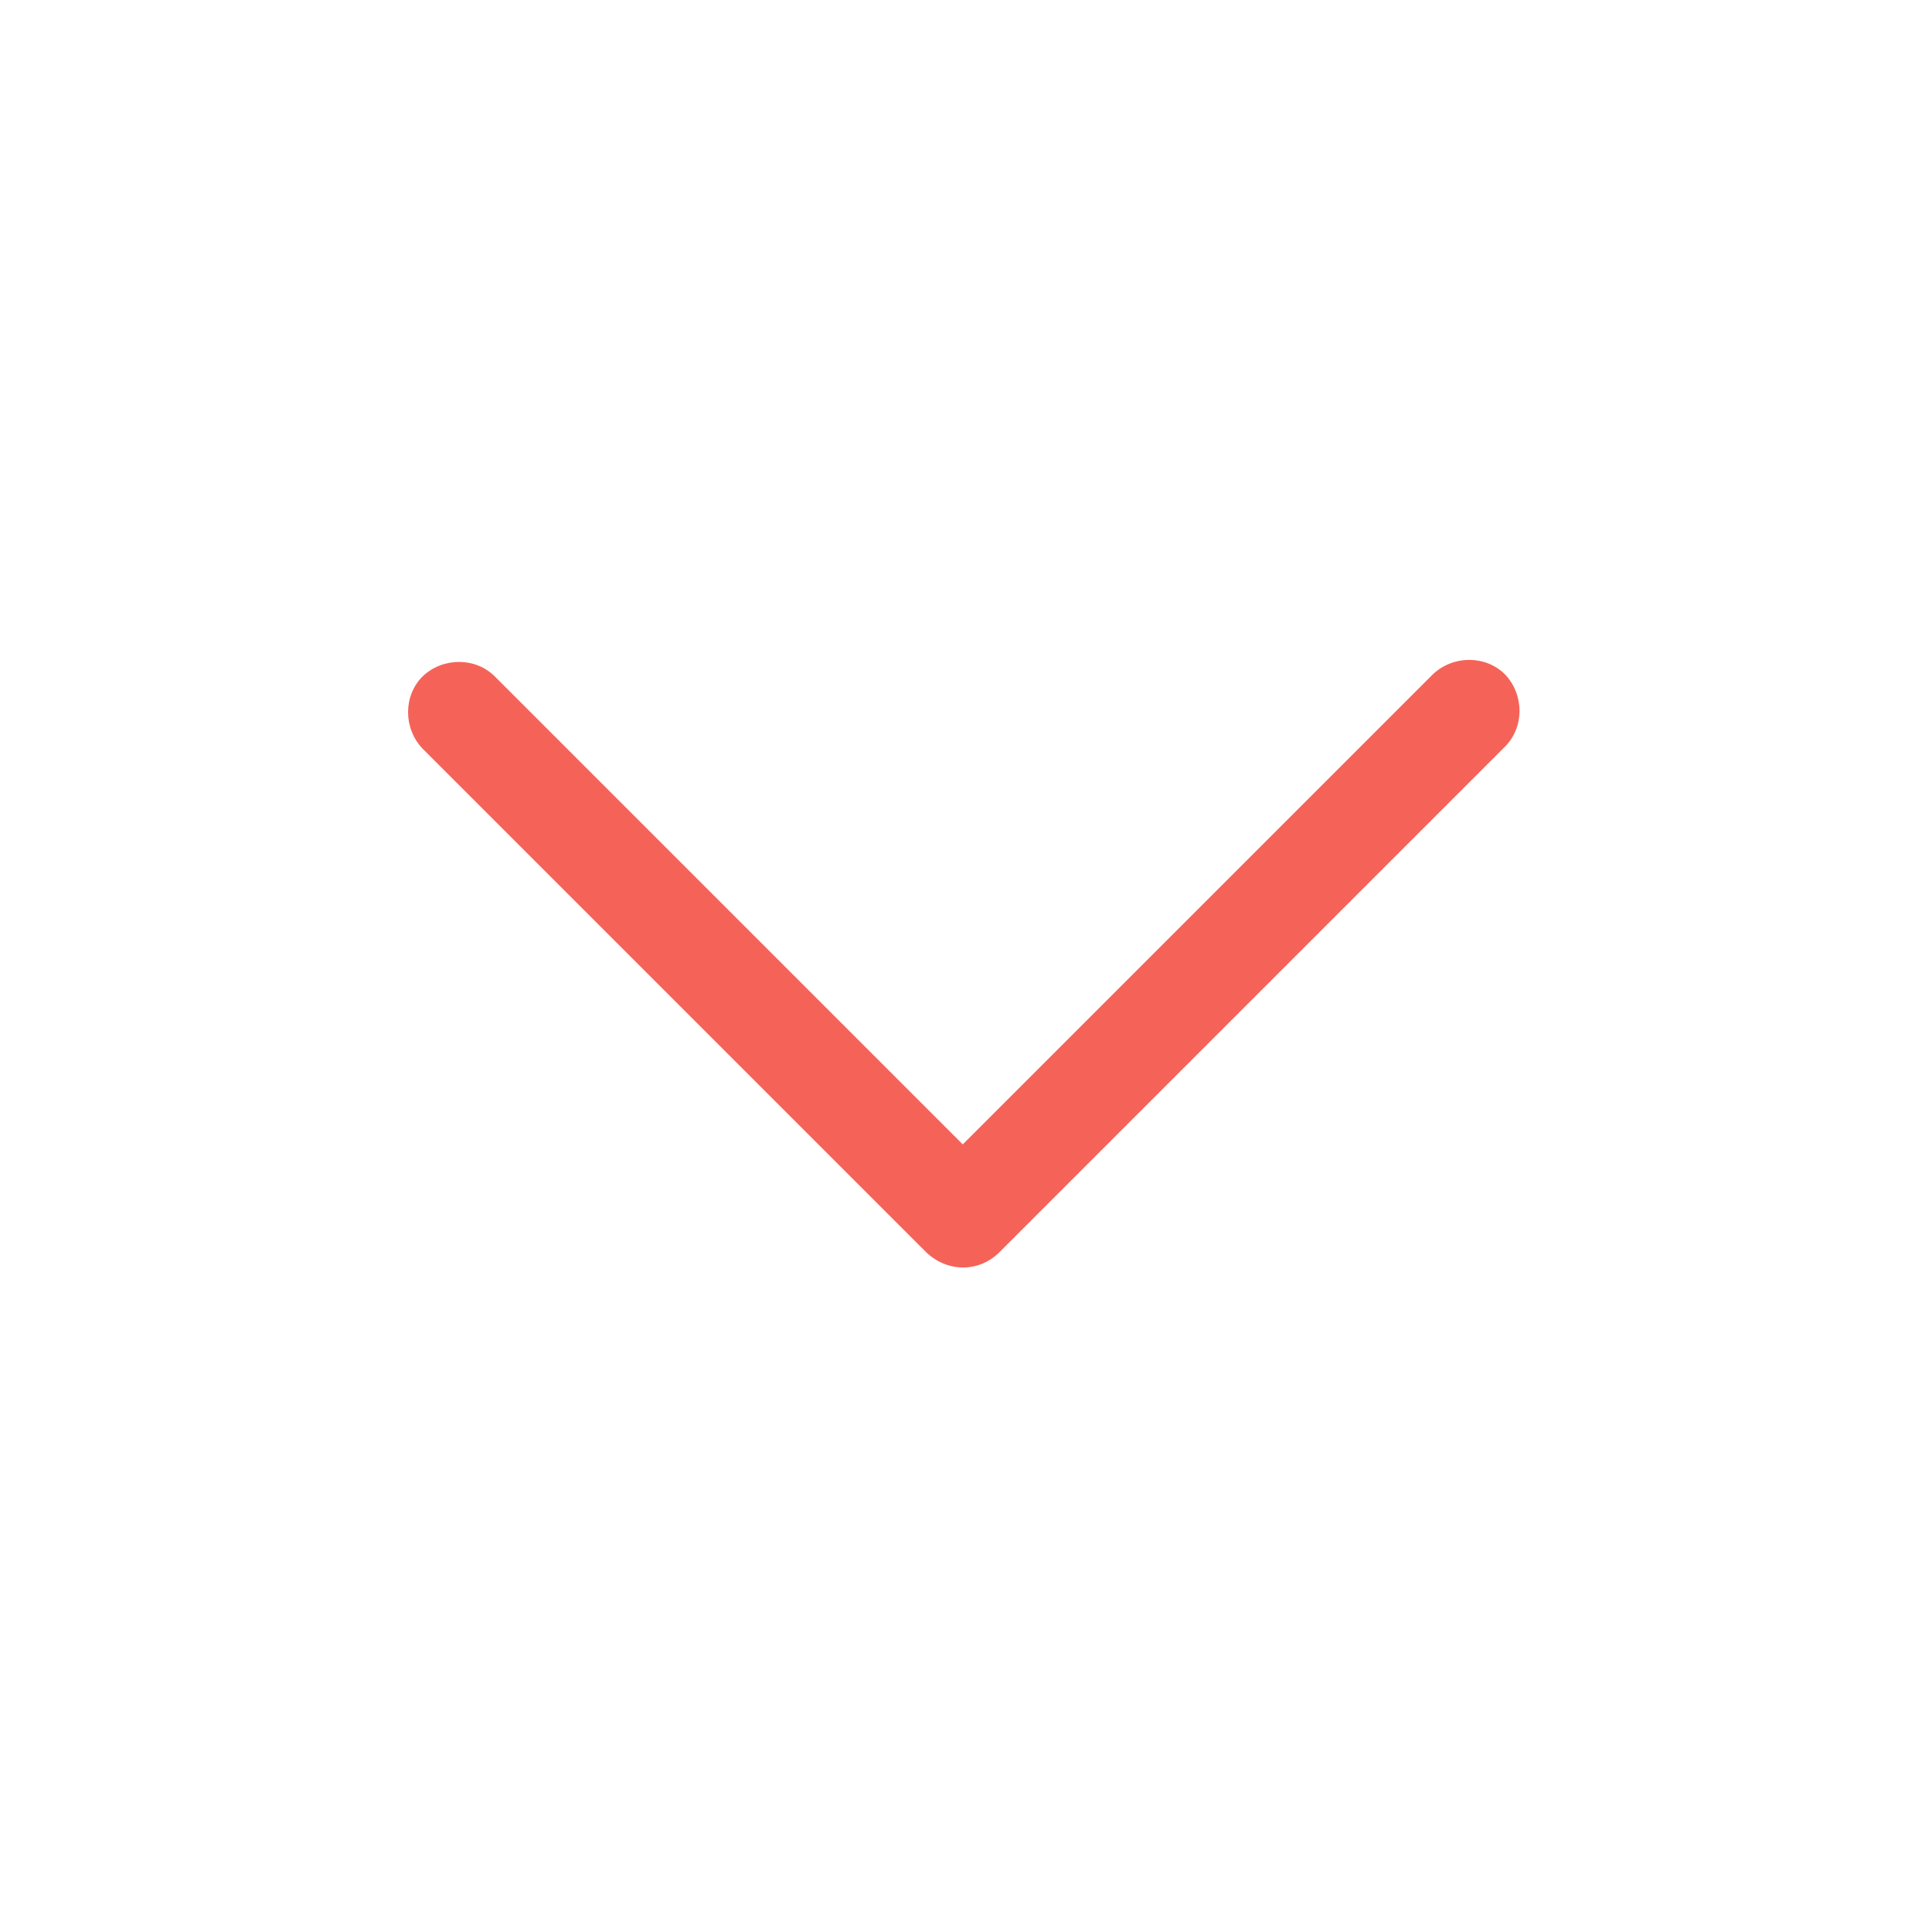 <?xml version="1.0" standalone="no"?><!DOCTYPE svg PUBLIC "-//W3C//DTD SVG 1.1//EN" "http://www.w3.org/Graphics/SVG/1.1/DTD/svg11.dtd"><svg t="1597331040180" class="icon" viewBox="0 0 1024 1024" version="1.1" xmlns="http://www.w3.org/2000/svg" p-id="22077" xmlns:xlink="http://www.w3.org/1999/xlink" width="14" height="14"><defs><style type="text/css"></style></defs><path d="M529.697 663.713l267.991-267.991c10.246-10.246 10.246-27.5 0-38.285-10.246-10.246-27.5-10.246-38.285 0L510.286 606.554 262.25 358.517c-10.246-10.246-27.5-10.246-38.285 0-10.246 10.246-10.246 27.5 0 38.285l266.91 266.909c11.322 10.783 28.038 10.783 38.829 0z" fill="#f56358" p-id="22078"></path></svg>